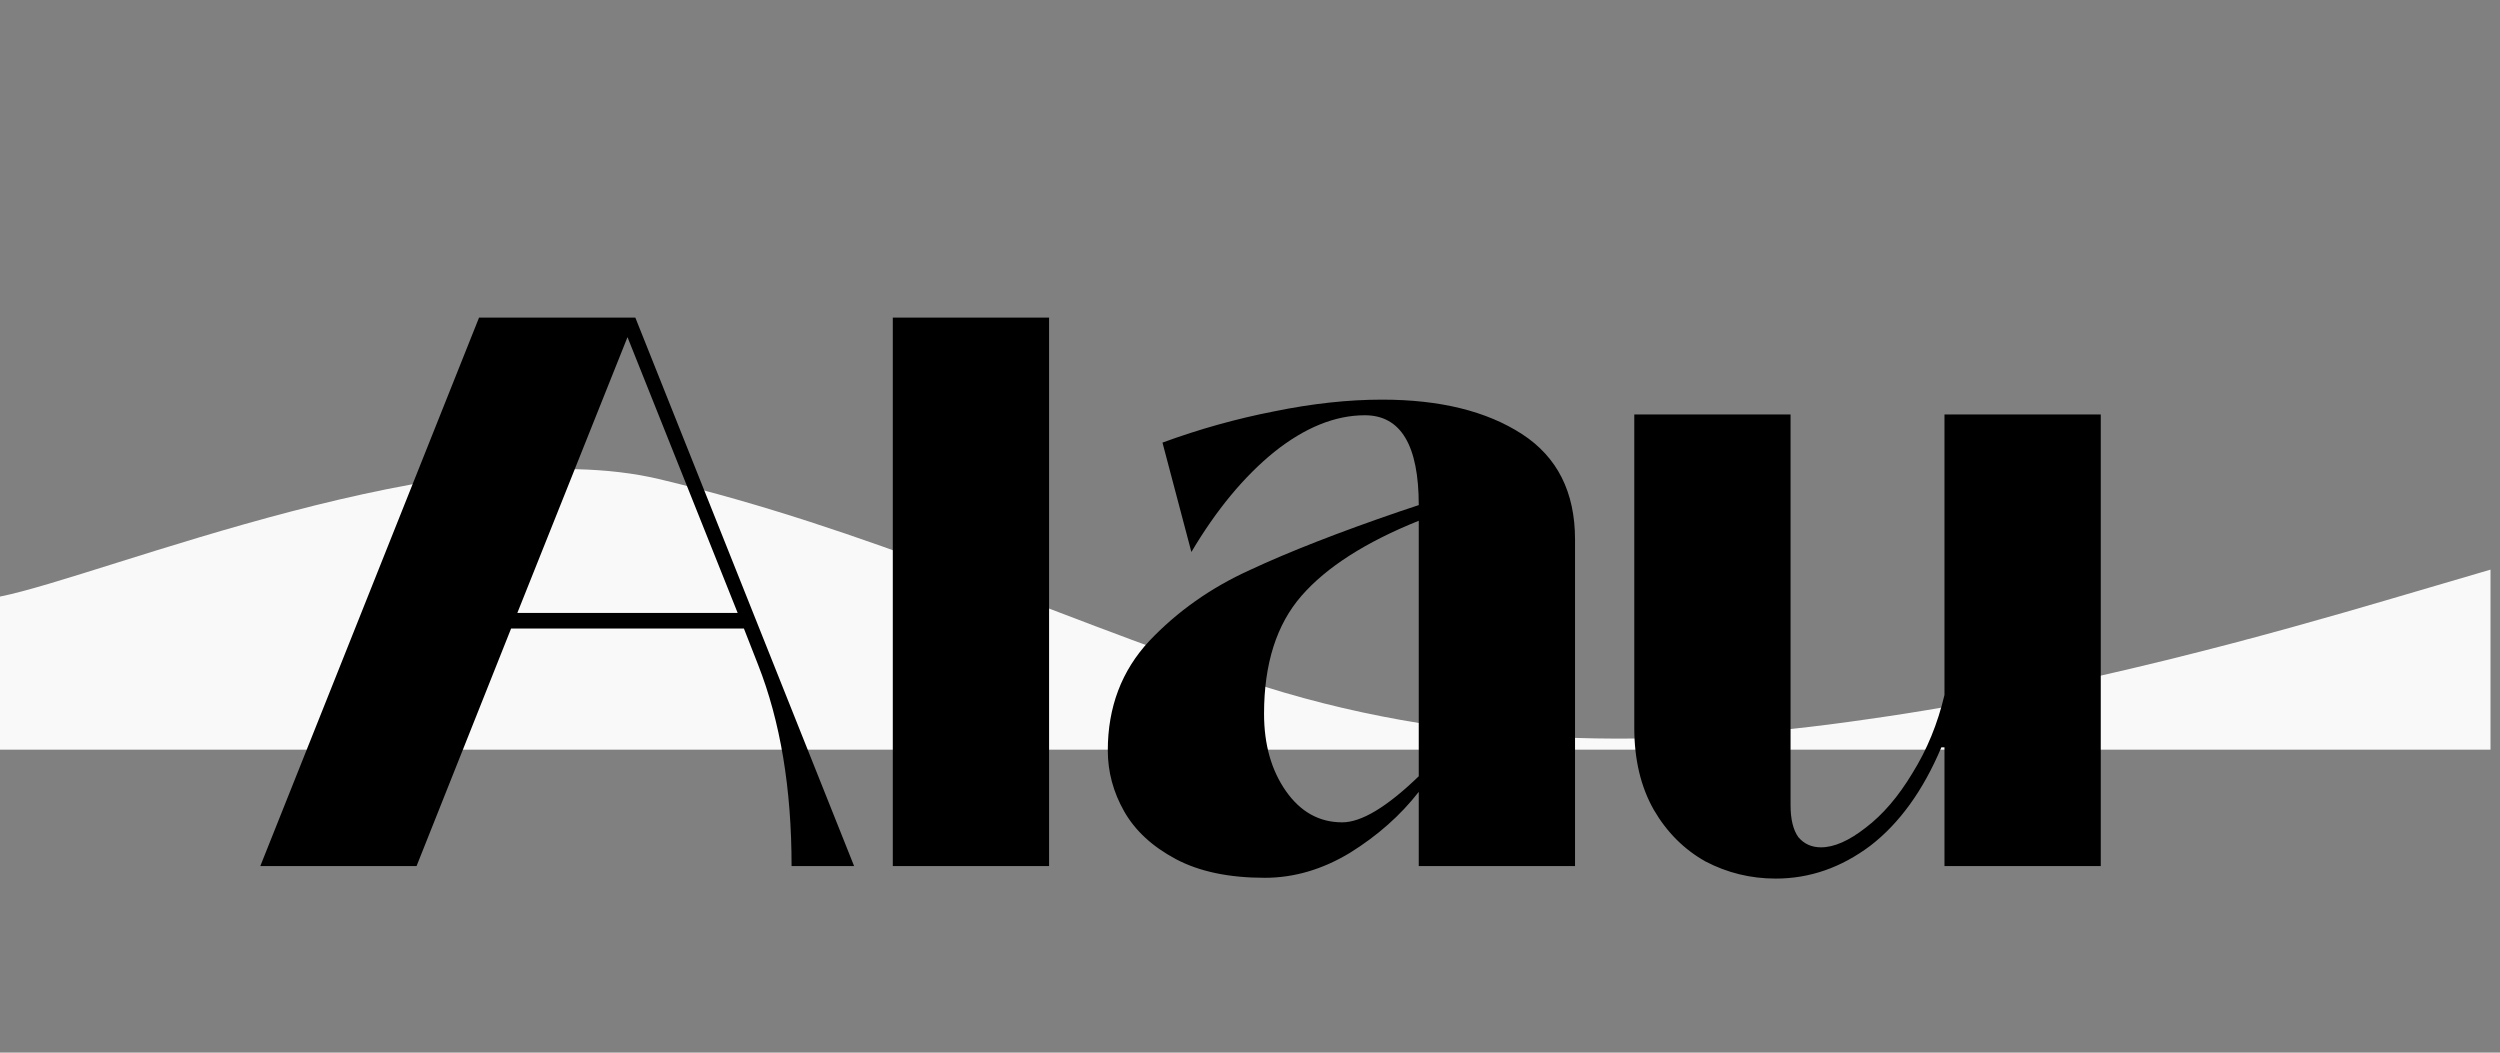 <svg width="76" height="32" viewBox="0 0 76 32" fill="none" xmlns="http://www.w3.org/2000/svg">
<rect x="0" y="0" width="76" height="32" fill="#808080" stroke="none"/>
<path fill-rule="evenodd" clip-rule="evenodd" d="M0 18.243V18.136C3.155 17.505 13.761 13.056 20.07 14.572C26.379 16.087 31.546 18.538 37.856 20.684C44.165 22.789 50.474 22.789 56.783 21.863C63.093 20.979 69.402 19.169 72.557 18.243L75.711 17.317V22.789H72.557C69.402 22.789 63.093 22.789 56.783 22.789C50.474 22.789 44.165 22.789 37.856 22.789C31.546 22.789 25.237 22.789 18.928 22.789C12.619 22.789 6.309 22.789 3.155 22.789H0V18.243Z" fill="#FAF9F9"/>
<path d="M7.913 26.329L14.563 9.655H19.314L25.965 26.329H24.064C24.064 23.97 23.724 21.927 23.043 20.201L22.615 19.108H15.537L12.663 26.329H7.913ZM19.076 10.249L15.727 18.633H22.425L19.076 10.249ZM31.892 26.329H27.141V9.655H31.892V26.329ZM38.451 26.685C37.358 26.685 36.456 26.495 35.743 26.115C35.031 25.735 34.508 25.252 34.175 24.666C33.843 24.081 33.677 23.463 33.677 22.814C33.677 21.499 34.096 20.391 34.936 19.488C35.791 18.586 36.812 17.865 38 17.327C39.187 16.773 40.708 16.179 42.56 15.545L43.13 15.355C43.13 13.534 42.584 12.624 41.491 12.624C40.589 12.624 39.67 12.996 38.736 13.74C37.818 14.485 36.978 15.498 36.218 16.781L35.339 13.455C36.464 13.043 37.596 12.727 38.736 12.505C39.892 12.268 40.985 12.149 42.014 12.149C43.772 12.149 45.189 12.497 46.266 13.194C47.342 13.891 47.881 14.96 47.881 16.401V26.329H43.13V24.073C42.576 24.785 41.879 25.403 41.04 25.925C40.201 26.432 39.338 26.685 38.451 26.685ZM40.803 24.999C41.388 24.999 42.164 24.532 43.13 23.598V15.831C41.515 16.48 40.327 17.24 39.567 18.111C38.807 18.982 38.427 20.177 38.427 21.697C38.427 22.632 38.649 23.416 39.092 24.049C39.536 24.682 40.106 24.999 40.803 24.999ZM53.982 26.709C53.221 26.709 52.509 26.535 51.844 26.187C51.195 25.822 50.672 25.3 50.276 24.619C49.88 23.922 49.682 23.091 49.682 22.125V12.6H54.433V24.476C54.433 24.904 54.512 25.229 54.67 25.45C54.845 25.656 55.074 25.759 55.359 25.759C55.755 25.759 56.206 25.561 56.713 25.165C57.236 24.769 57.711 24.215 58.138 23.503C58.582 22.79 58.906 21.998 59.112 21.127V12.6H63.863V26.329H59.112V22.719H59.017C58.463 24.033 57.742 25.031 56.856 25.712C55.969 26.377 55.011 26.709 53.982 26.709Z" fill="black"/>
</svg>

